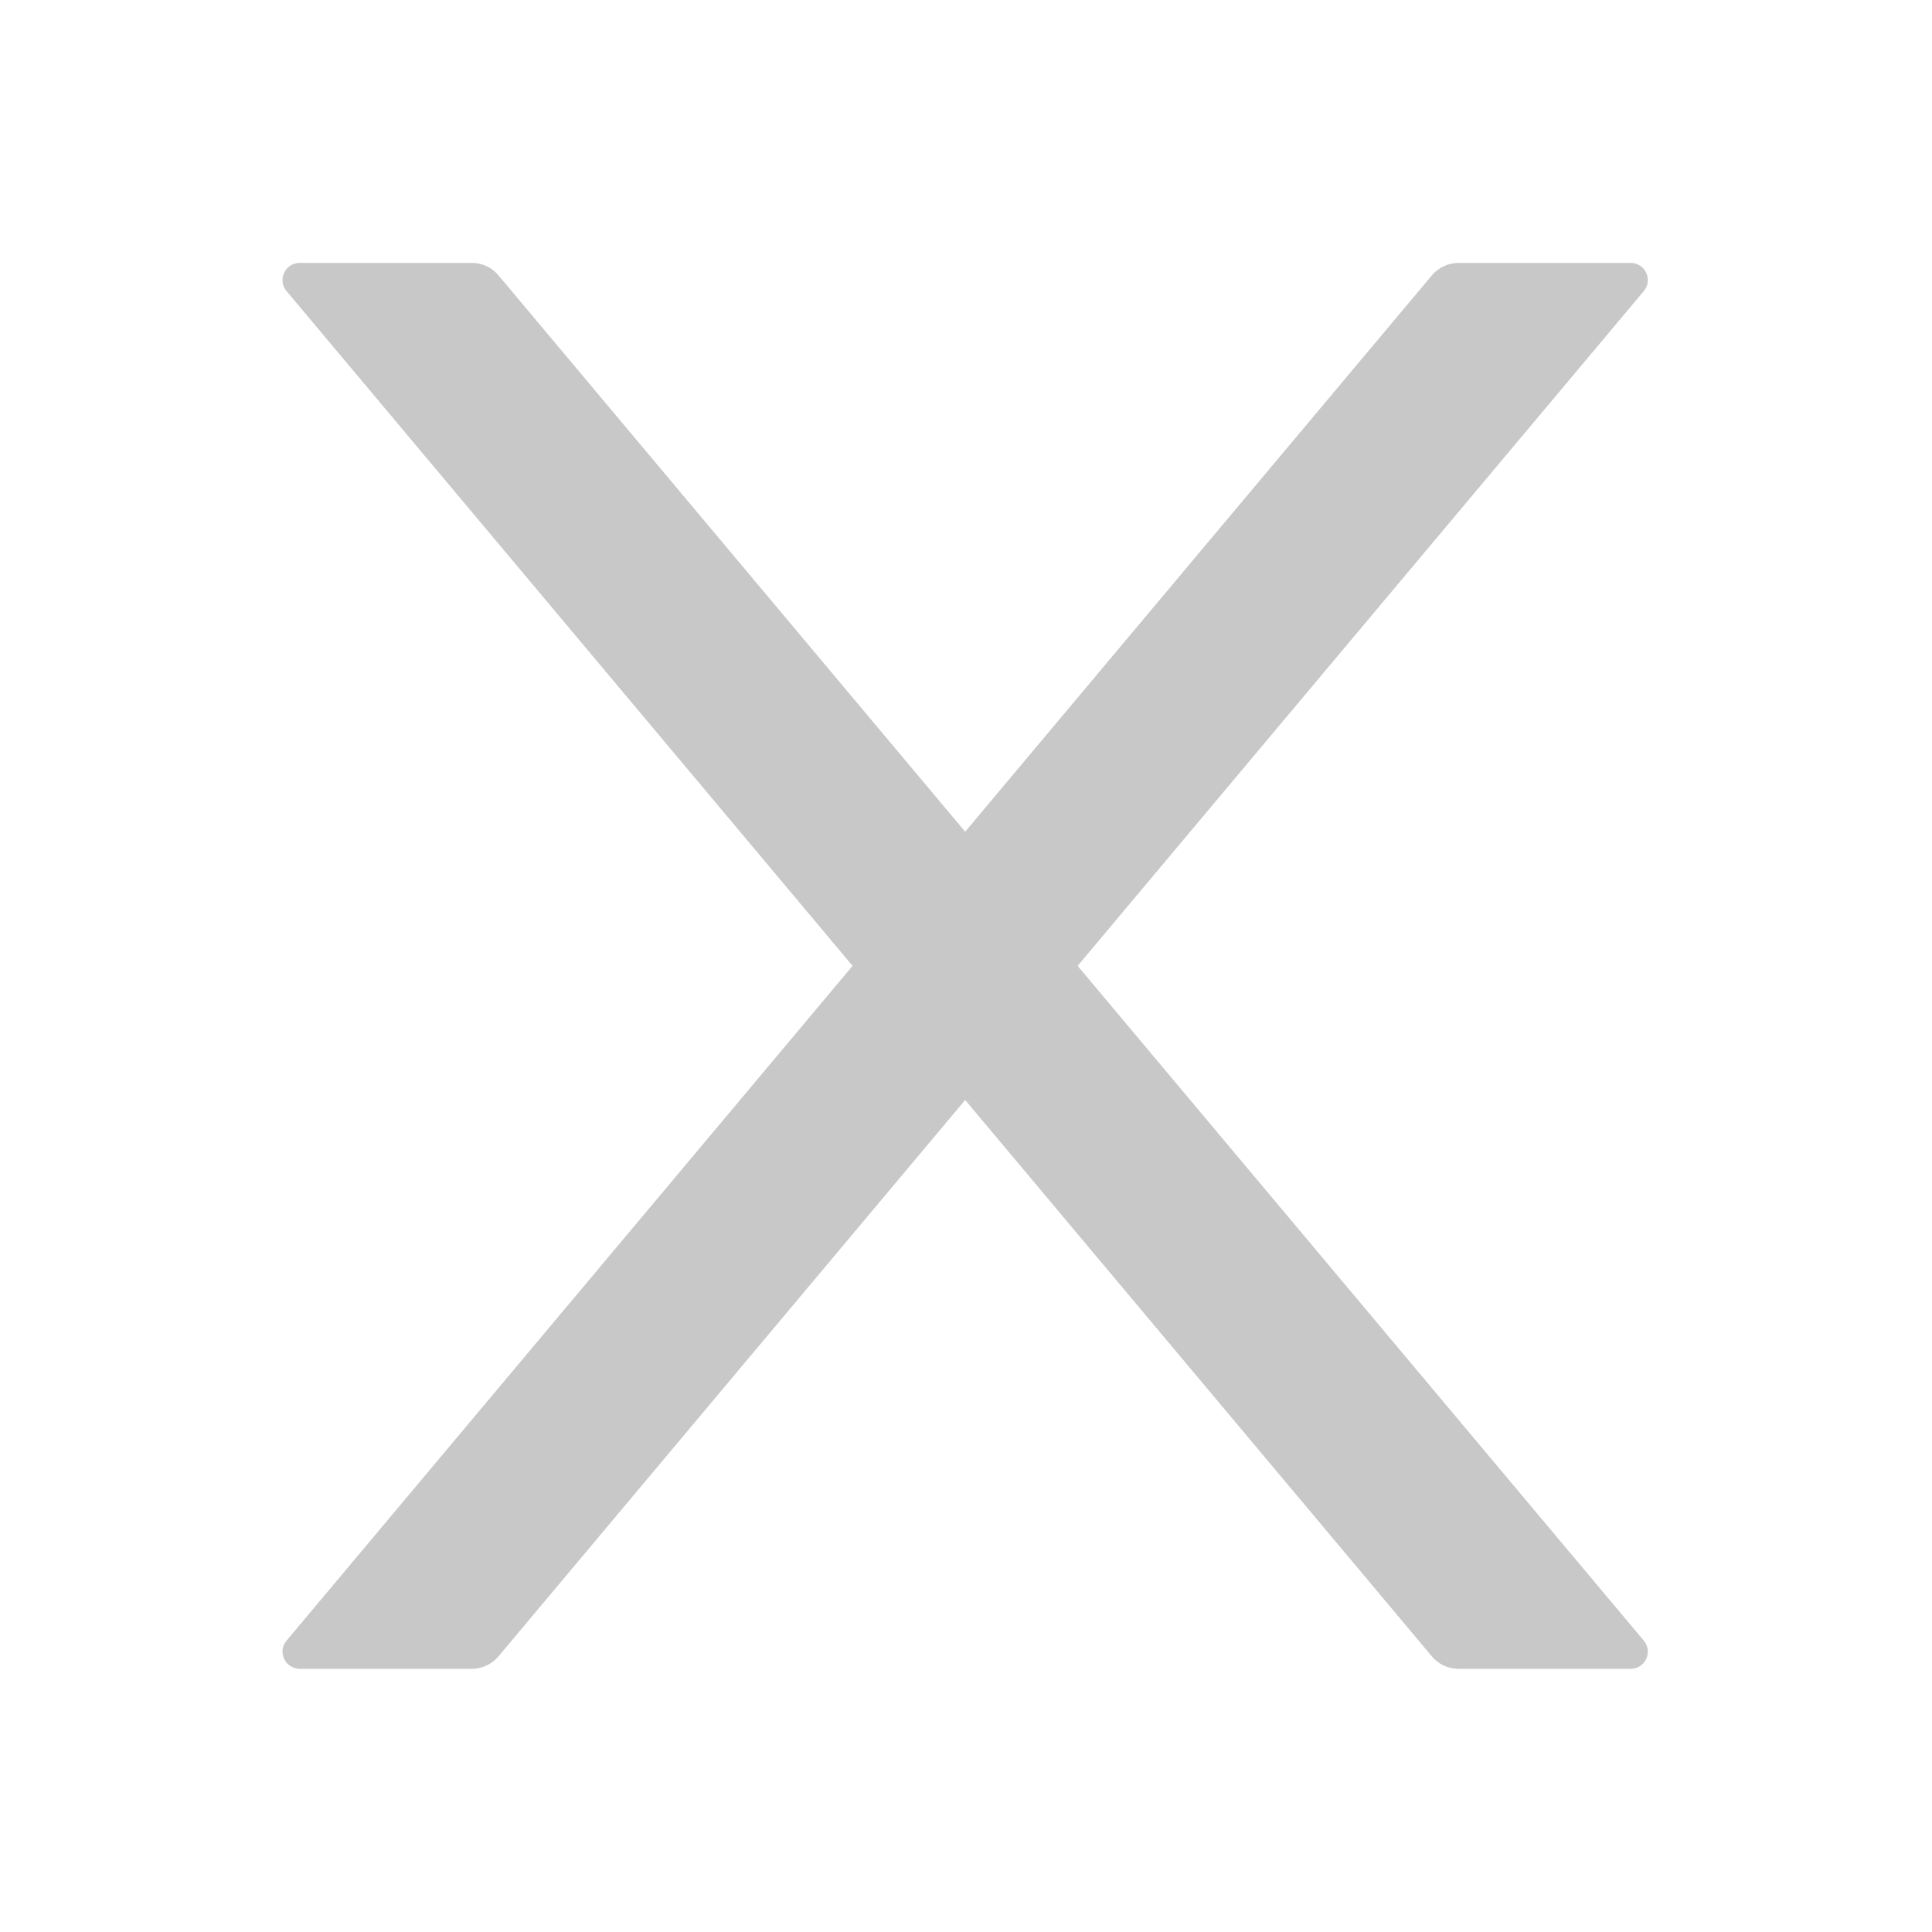 <svg width="14" height="14" viewBox="0 0 14 14" fill="none" xmlns="http://www.w3.org/2000/svg">
<g id="Close">
<path id="Vector" d="M7.809 6.999L11.911 2.11C11.98 2.029 11.922 1.905 11.816 1.905H10.569C10.495 1.905 10.425 1.938 10.377 1.994L6.994 6.027L3.611 1.994C3.564 1.938 3.494 1.905 3.419 1.905H2.172C2.066 1.905 2.008 2.029 2.077 2.11L6.178 6.999L2.077 11.888C2.061 11.906 2.051 11.928 2.048 11.952C2.045 11.976 2.049 11.999 2.059 12.021C2.069 12.043 2.085 12.061 2.105 12.073C2.125 12.086 2.148 12.093 2.172 12.093H3.419C3.492 12.093 3.563 12.06 3.611 12.004L6.994 7.971L10.377 12.004C10.424 12.06 10.494 12.093 10.569 12.093H11.816C11.922 12.093 11.98 11.969 11.911 11.888L7.809 6.999Z" fill="#C8C8C8"/>
</g>
</svg>
